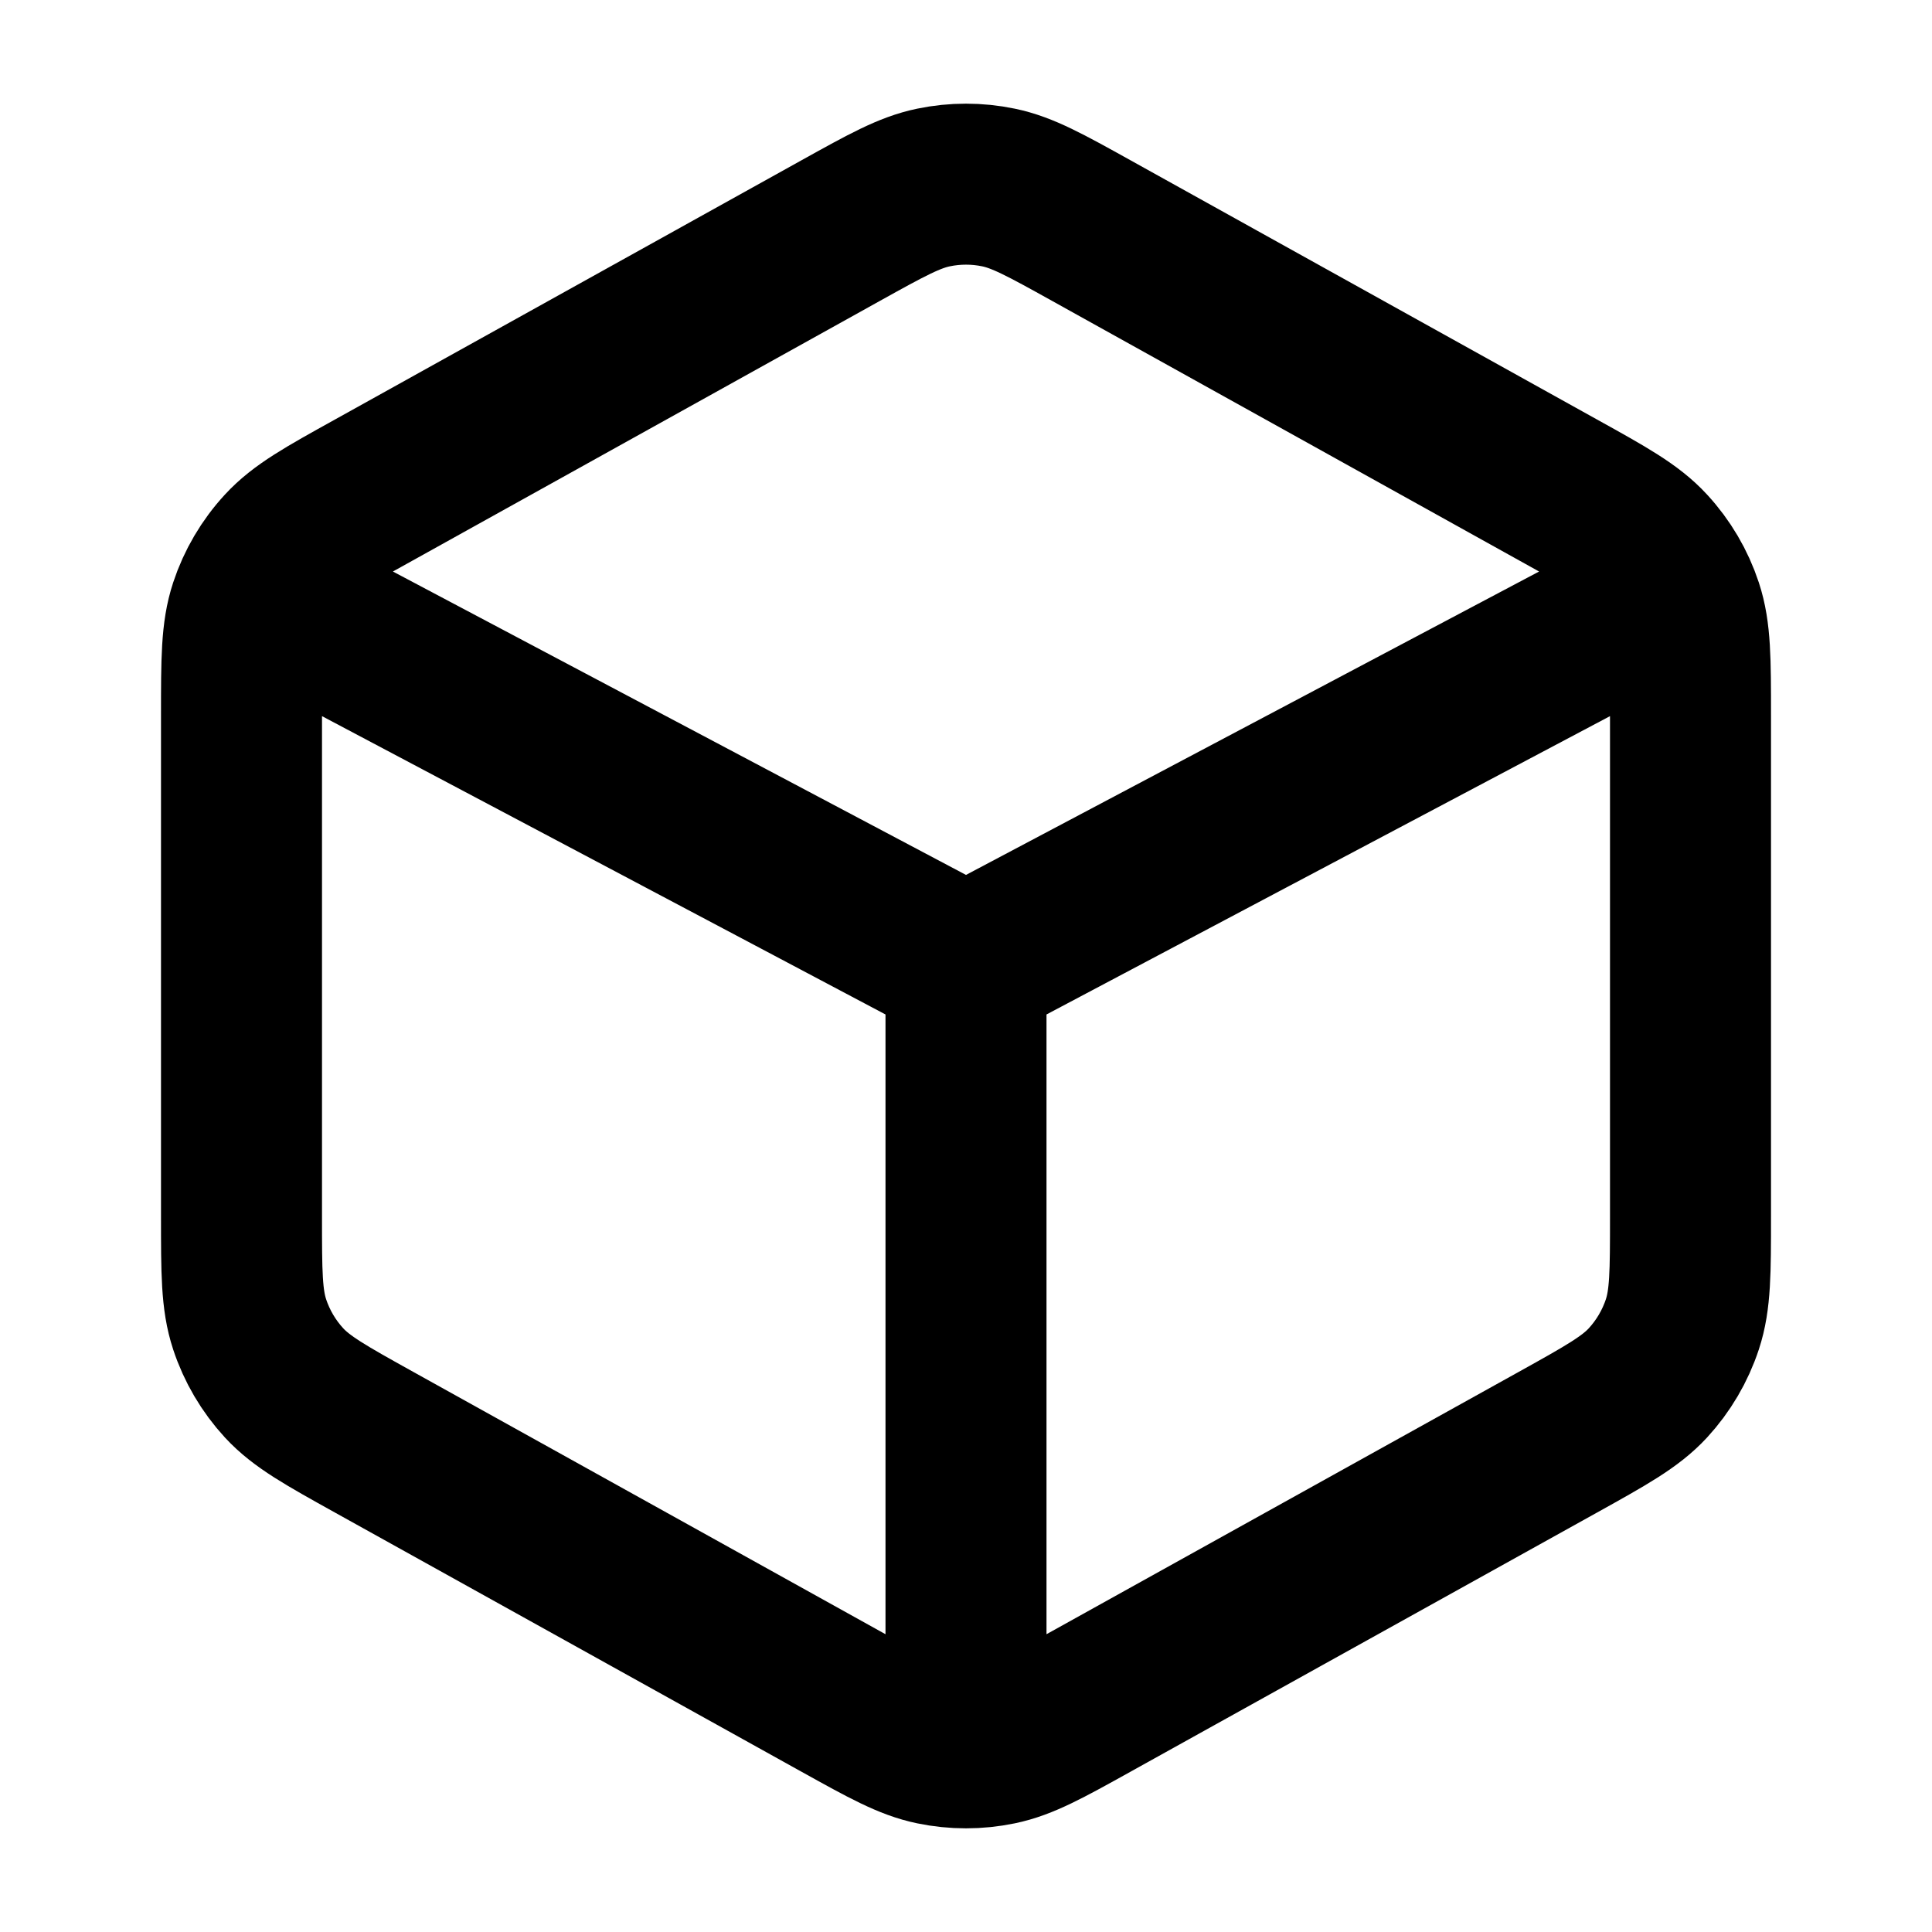 <svg width="24" height="24" viewBox="0 0 24 24" fill="none" xmlns="http://www.w3.org/2000/svg">
<path d="M12 12L12 21M12 12L3.5 7.5M12 12L20.5 7.5M13.554 21.137L19.354 17.915C19.953 17.582 20.253 17.415 20.471 17.179C20.664 16.969 20.81 16.721 20.899 16.451C21 16.145 21 15.802 21 15.117V8.883C21 8.198 21 7.855 20.899 7.549C20.81 7.279 20.664 7.031 20.471 6.822C20.253 6.585 19.953 6.418 19.354 6.086L13.554 2.863C12.987 2.548 12.703 2.391 12.403 2.329C12.137 2.274 11.863 2.274 11.597 2.329C11.297 2.391 11.013 2.548 10.446 2.863L4.646 6.086C4.047 6.418 3.747 6.585 3.529 6.822C3.336 7.031 3.19 7.279 3.101 7.549C3 7.855 3 8.198 3 8.883V15.117C3 15.802 3 16.145 3.101 16.451C3.19 16.721 3.336 16.969 3.529 17.179C3.747 17.415 4.047 17.582 4.646 17.915L10.446 21.137C11.013 21.452 11.297 21.609 11.597 21.671C11.863 21.726 12.137 21.726 12.403 21.671C12.703 21.609 12.987 21.452 13.554 21.137Z" stroke="currentColor" stroke-width="2" stroke-linecap="round"/>
</svg>
